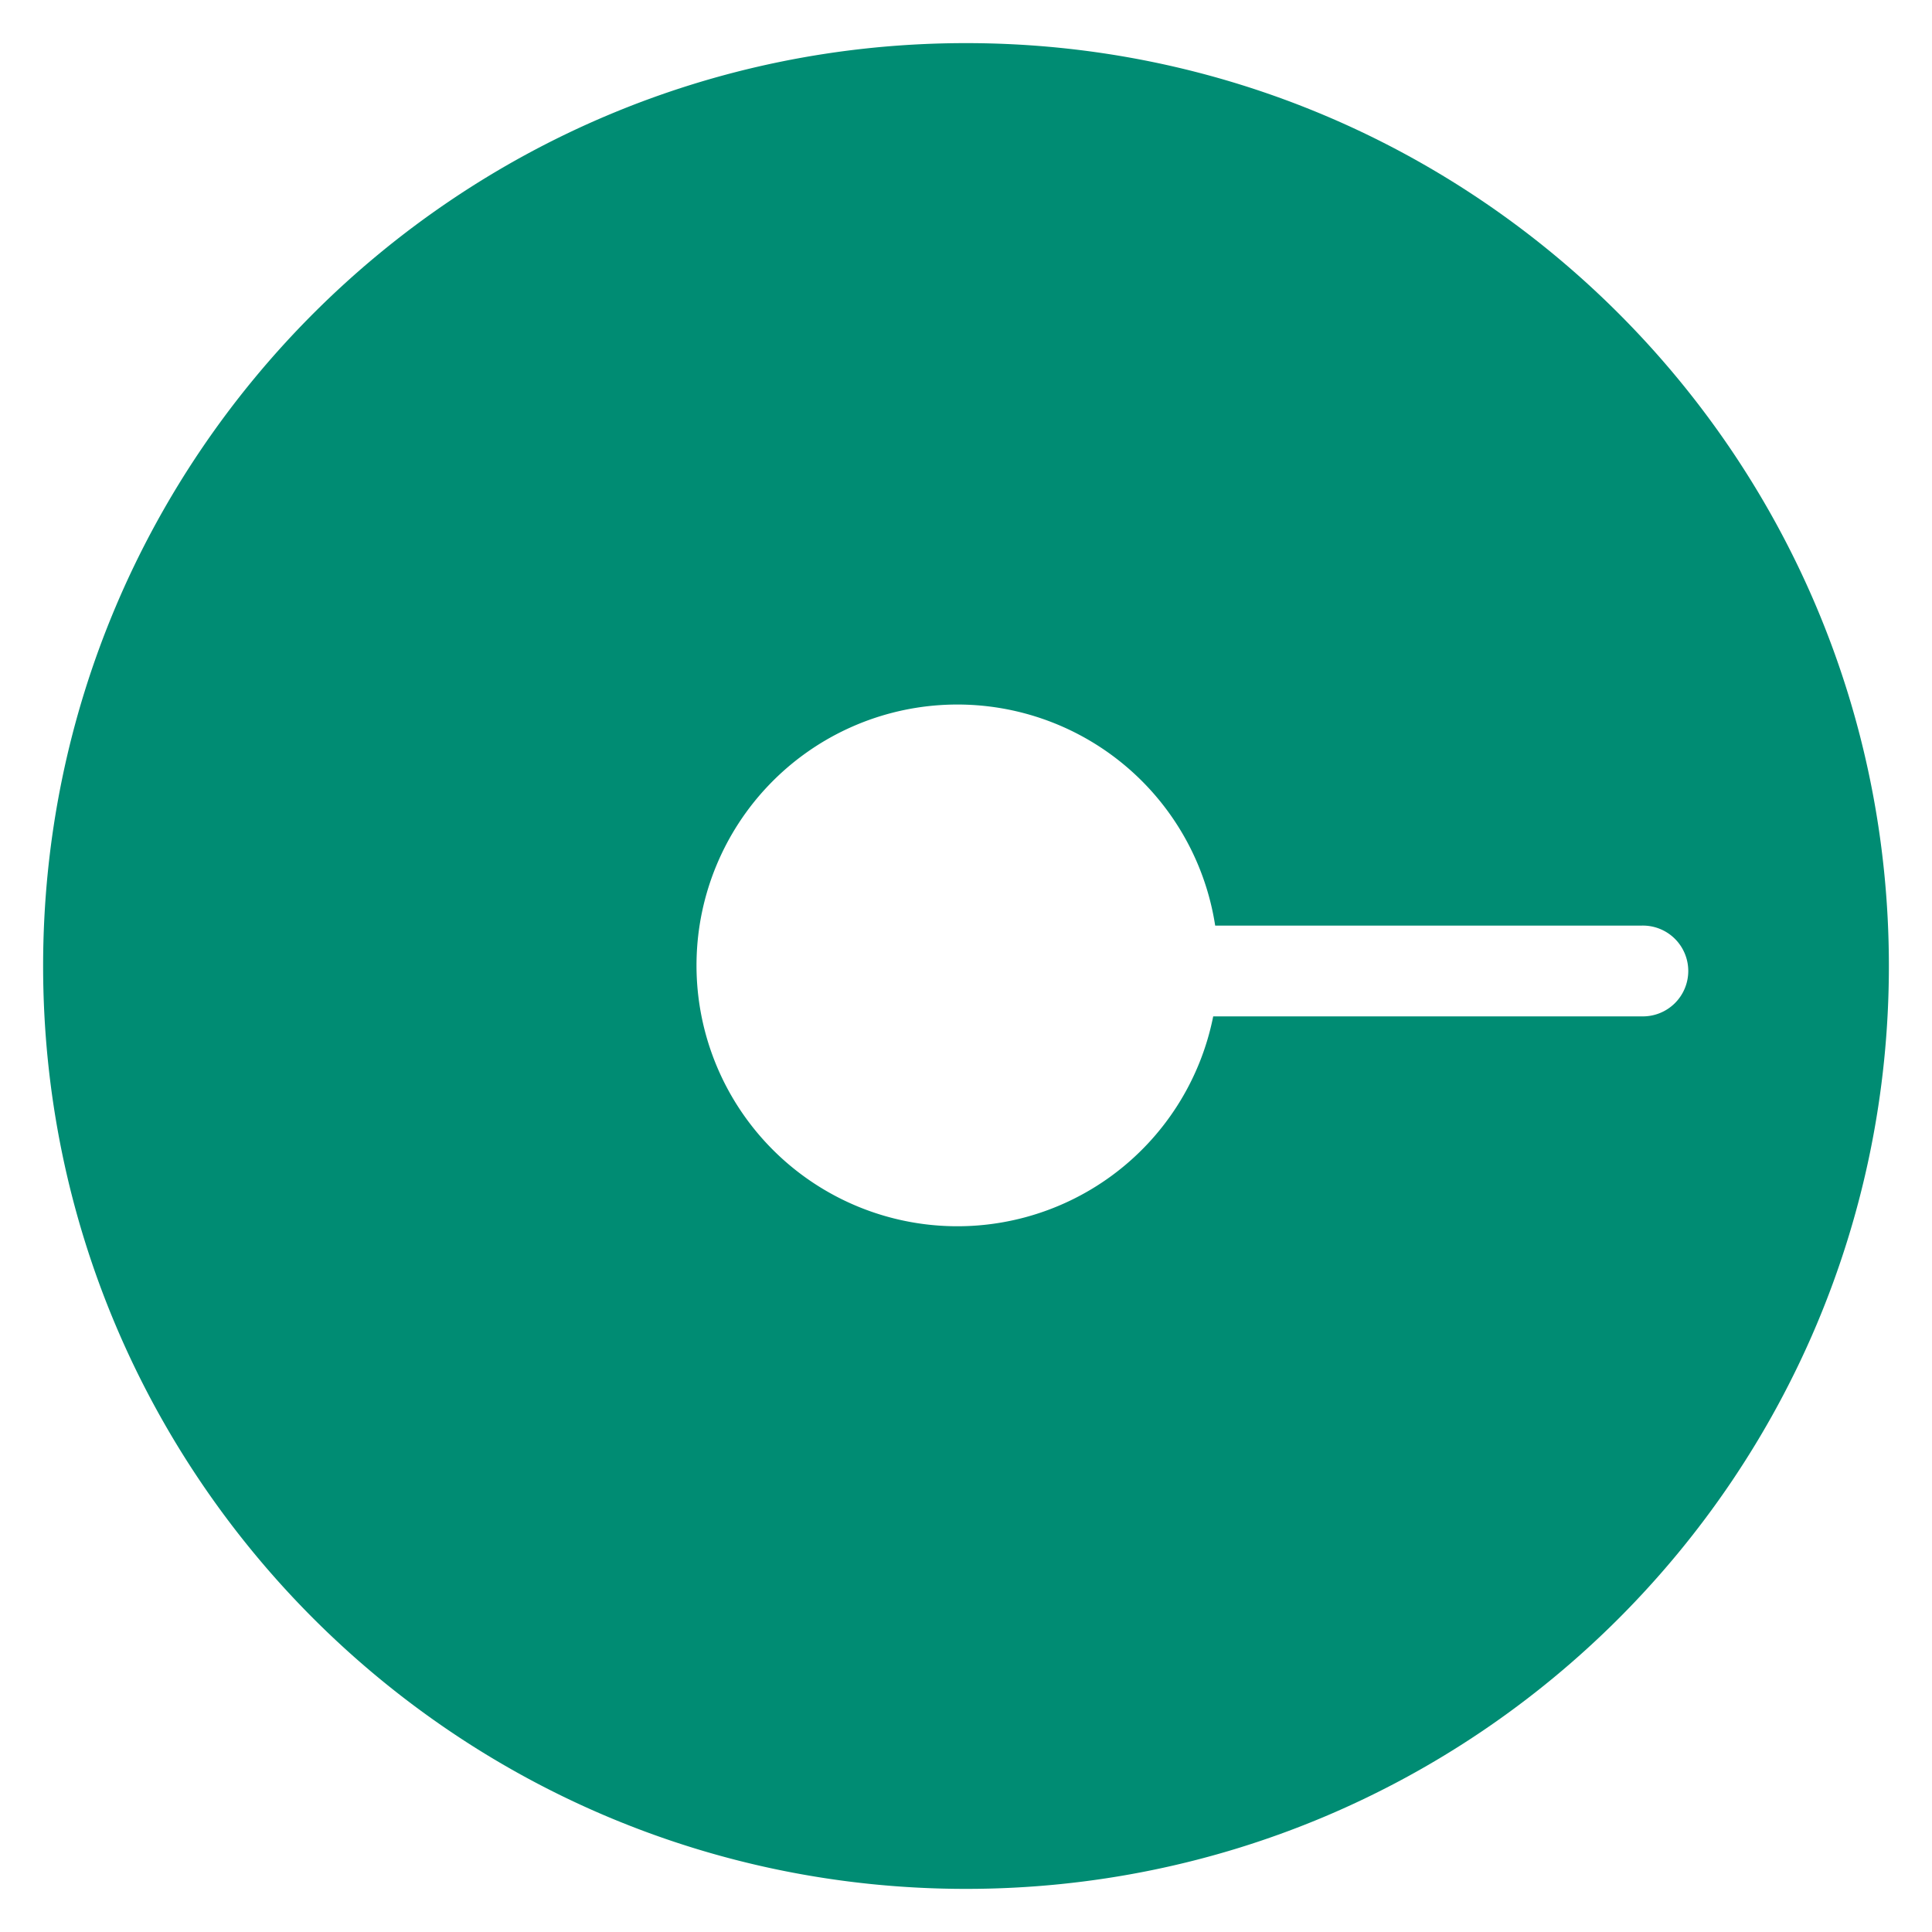 <svg xmlns="http://www.w3.org/2000/svg" id="Layer_1" data-name="Layer 1" viewBox="0 0 440 440"><defs><style>.cls-1{fill:#008c73}</style></defs><title>sans_white copy</title><path d="M220,9.82C103.92,9.82,9.82,103.92,9.82,220S103.92,430.18,220,430.18,430.18,336.08,430.18,220,336.08,9.82,220,9.82ZM373.83,231.47H276.3a59.41,59.41,0,1,1,.45-20.67h97.08a10.34,10.34,0,1,1,0,20.67Z" class="cls-1"/></svg>